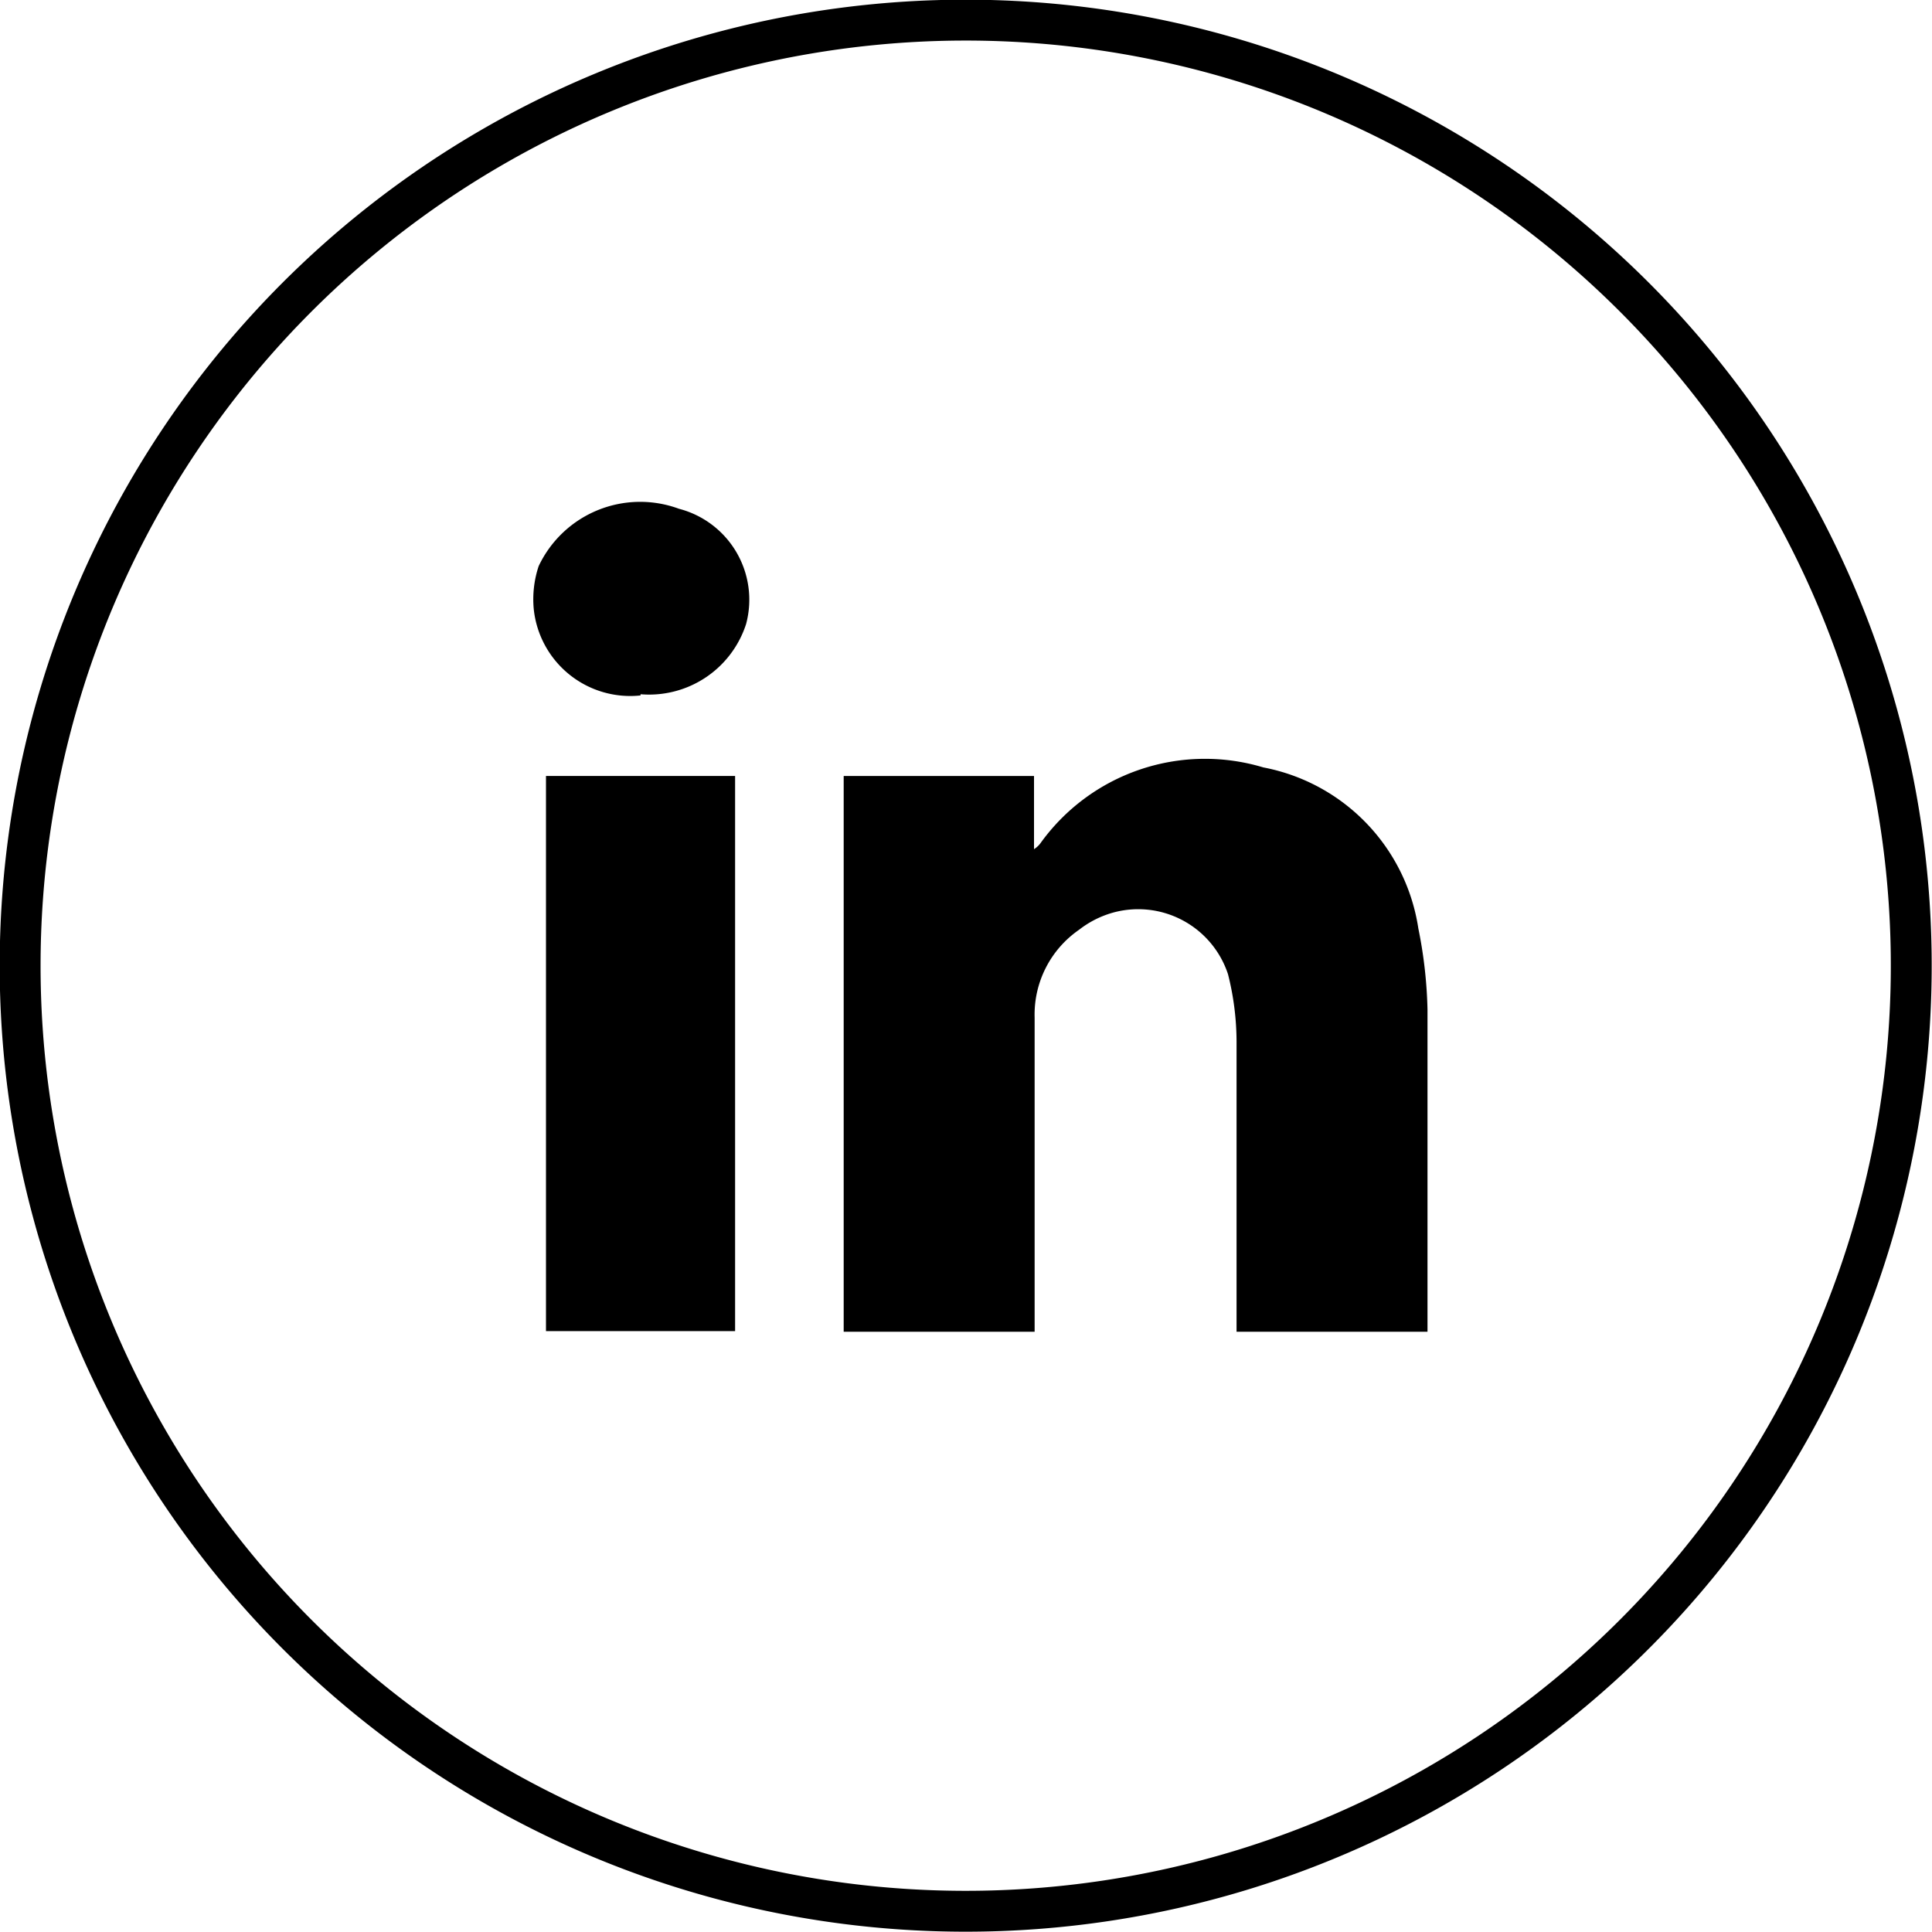 <svg id="Layer_1" data-name="Layer 1" xmlns="http://www.w3.org/2000/svg" viewBox="0 0 31.67 31.67"><defs><style>.cls-1{fill:none;stroke:#000;stroke-miterlimit:10;stroke-width:0.67px;}</style></defs><title>linkedin</title><g id="Group_1593" data-name="Group 1593"><path id="Path_289" data-name="Path 289" class="cls-1" d="M16,31.5A15.5,15.5,0,1,0,.5,16h0A15.5,15.5,0,0,0,16,31.5Z" transform="translate(-0.17 -0.17)"/><path id="Path_290" data-name="Path 290" d="M23.57,22H20.44v-.35c0-1.47,0-2.94,0-4.41a4.54,4.54,0,0,0-.14-1.1,1.55,1.55,0,0,0-1.92-1,1.61,1.61,0,0,0-.52.27,1.69,1.69,0,0,0-.73,1.44V22H14V12.89h3.12v1.2a.41.41,0,0,0,.1-.09,3.32,3.32,0,0,1,3.66-1.25,3.17,3.17,0,0,1,2.54,2.64,7.42,7.42,0,0,1,.15,1.33c0,1.68,0,3.35,0,5,0,.06,0,.13,0,.23" transform="translate(-0.17 -0.17)"/><rect id="Rectangle_130" data-name="Rectangle 130" x="8.95" y="12.72" width="3.1" height="9.1"/><path id="Path_291" data-name="Path 291" d="M10.67,11.57a1.59,1.59,0,0,1-1.75-1.41A1.72,1.72,0,0,1,9,9.45a1.84,1.84,0,0,1,2.3-.94A1.54,1.54,0,0,1,12.4,10.4v0a1.67,1.67,0,0,1-1.73,1.15" transform="translate(-0.17 -0.17)"/></g></svg>